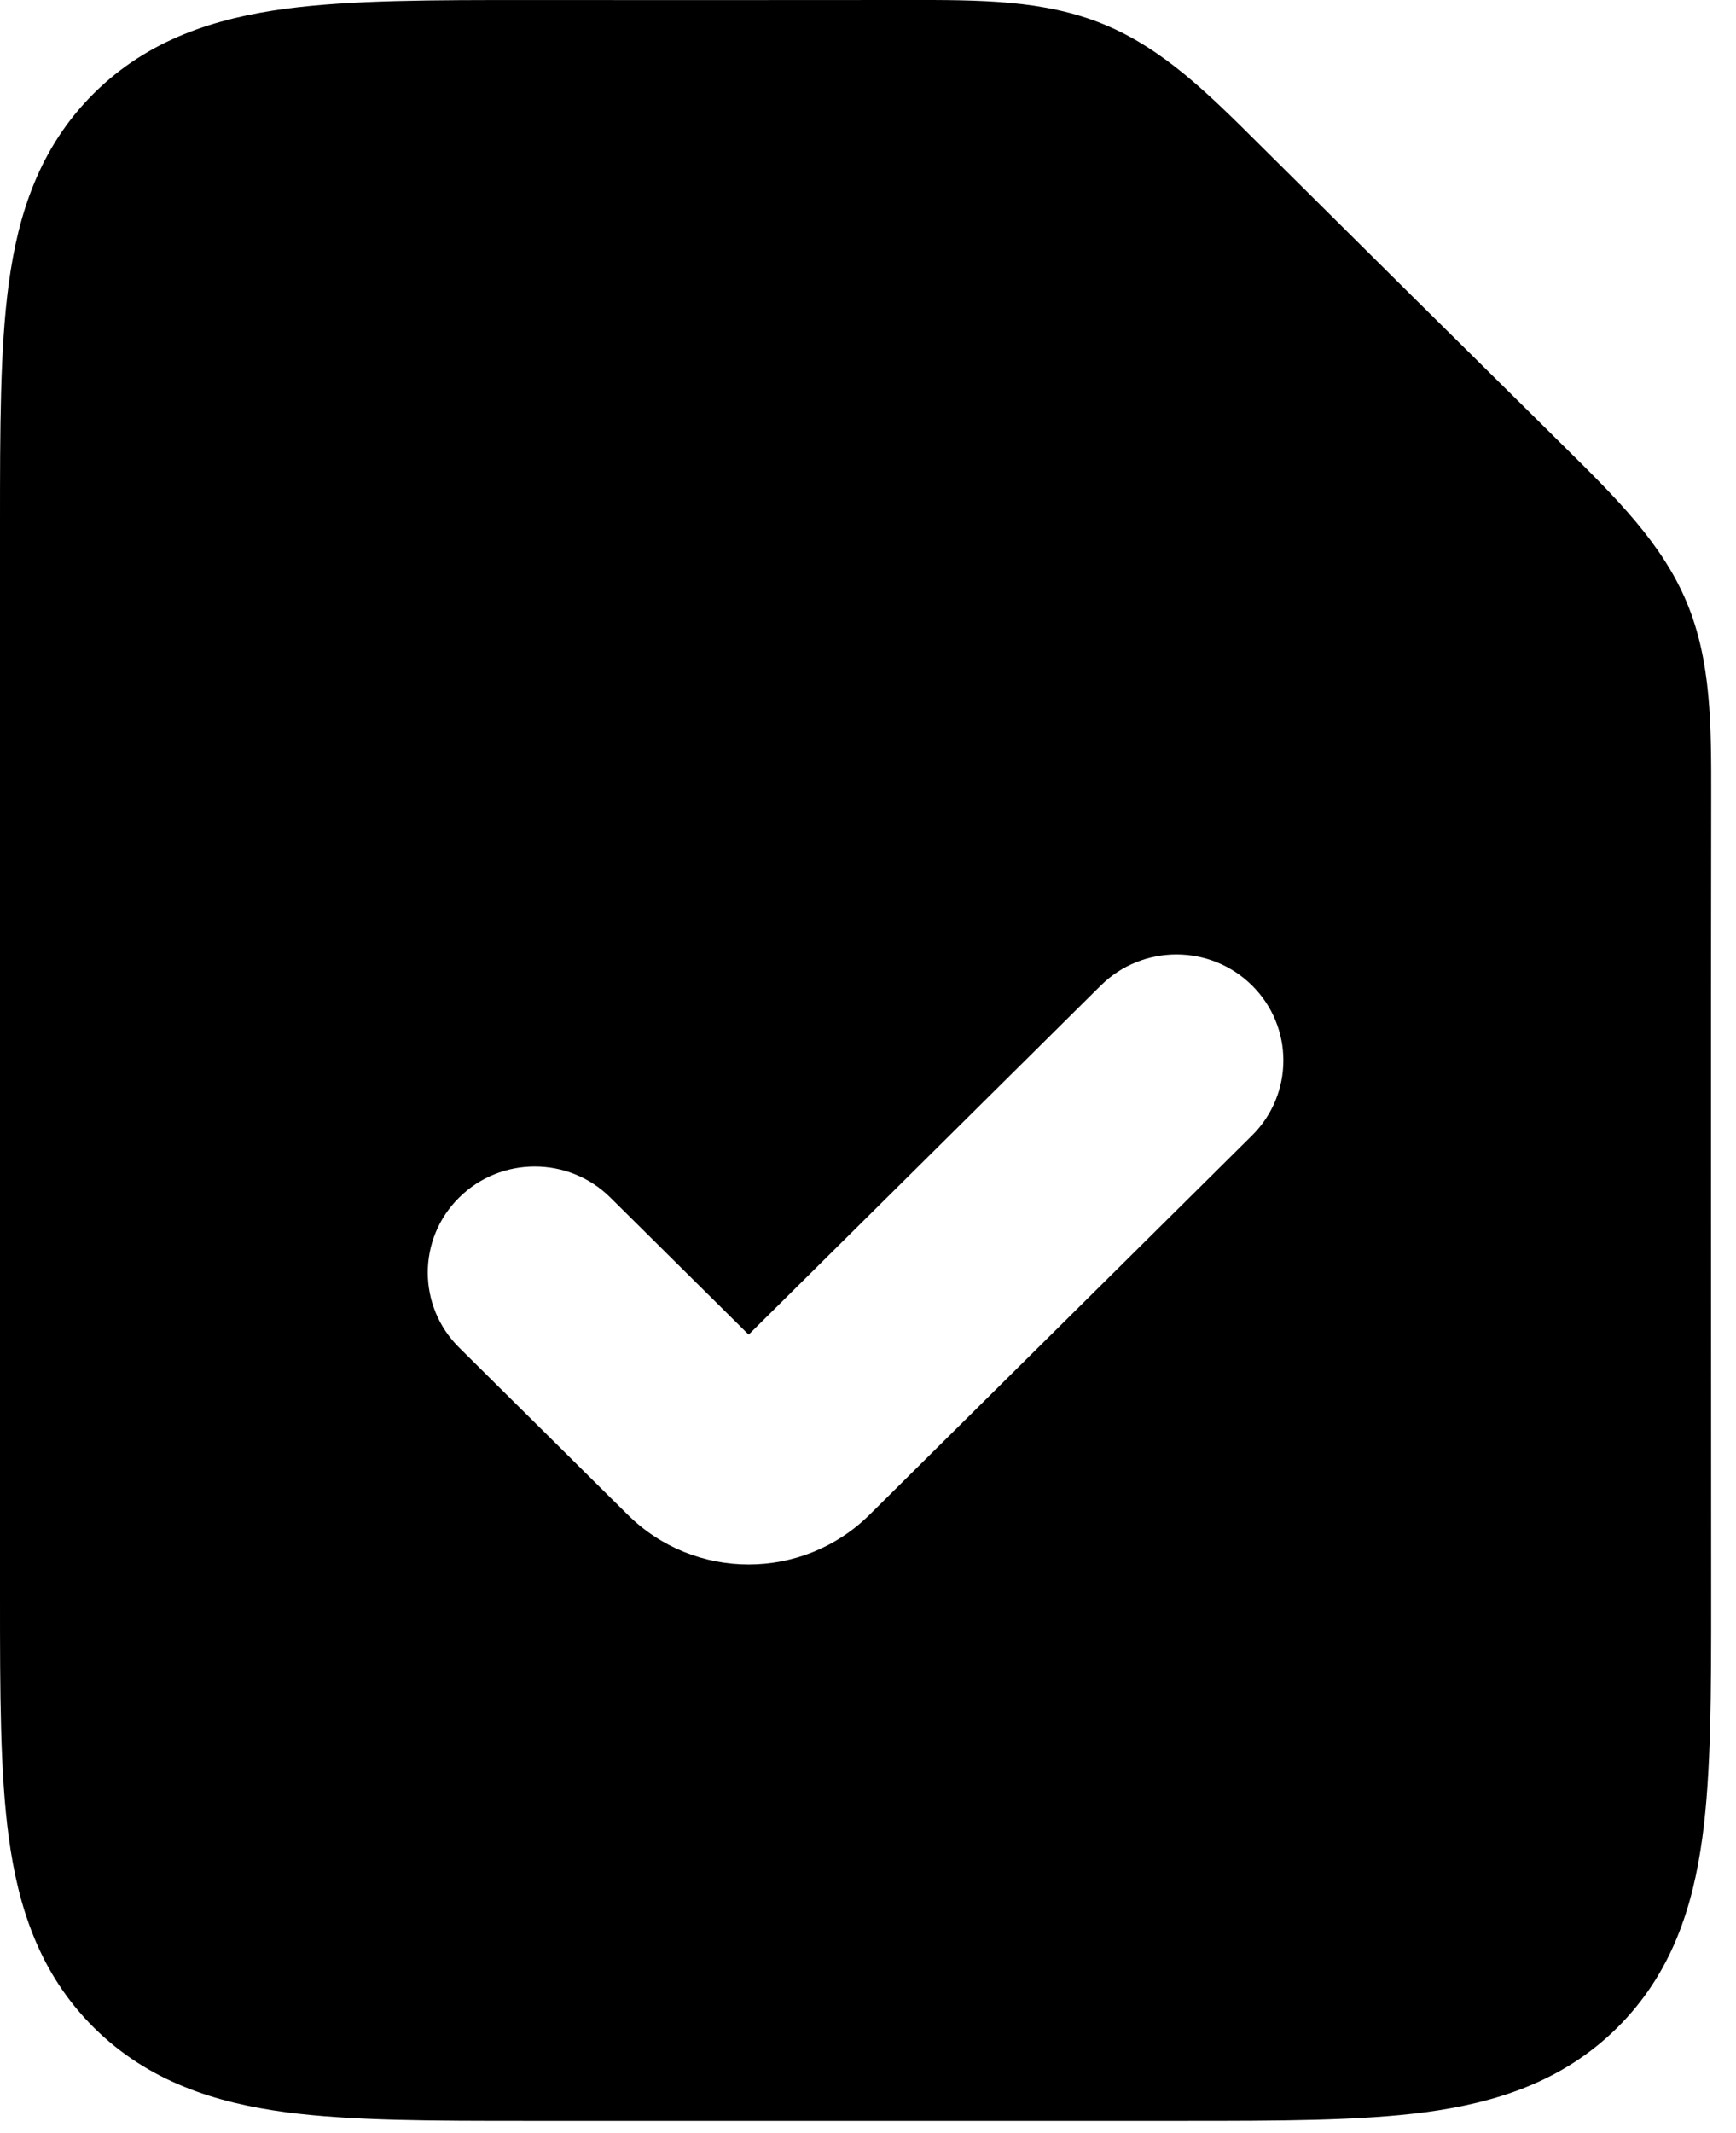 <svg width="35" height="43" viewBox="0 0 35 43" fill="none" xmlns="http://www.w3.org/2000/svg">
<path fill-rule="evenodd" clip-rule="evenodd" d="M18.289 0C19.753 -0.002 21.052 -0.004 22.251 0.489C23.451 0.981 24.368 1.893 25.401 2.921C27.449 4.957 29.5 6.99 31.554 9.019C32.59 10.044 33.51 10.953 34.007 12.142C34.504 13.332 34.502 14.619 34.5 16.07C34.492 21.448 34.499 26.826 34.499 32.203C34.5 34.098 34.5 35.731 34.322 37.038C34.132 38.439 33.704 39.782 32.605 40.872C31.506 41.961 30.151 42.386 28.738 42.575C27.419 42.75 25.772 42.75 23.86 42.75H10.639C8.728 42.75 7.081 42.75 5.762 42.575C4.348 42.386 2.994 41.961 1.895 40.872C0.796 39.782 0.367 38.439 0.177 37.038C-0 35.731 -0 34.098 5.2766e-06 32.203L2.6868e-05 10.688C2.6868e-05 10.641 5.2766e-06 10.594 5.2766e-06 10.547C-0 8.652 -0 7.02 0.177 5.712C0.367 4.311 0.796 2.968 1.895 1.879C2.994 0.789 4.348 0.365 5.762 0.176C7.081 0 8.728 0 10.639 0.001C13.189 0.001 15.739 0.004 18.289 0ZM25.243 19.864C26.085 20.698 26.085 22.052 25.243 22.887L17.53 30.533C16.184 31.867 14.003 31.867 12.657 30.533L9.256 27.162C8.414 26.327 8.414 24.974 9.256 24.139C10.098 23.304 11.464 23.304 12.306 24.139L15.094 26.902L22.194 19.864C23.036 19.029 24.401 19.029 25.243 19.864Z" fill="black"/>
</svg>
